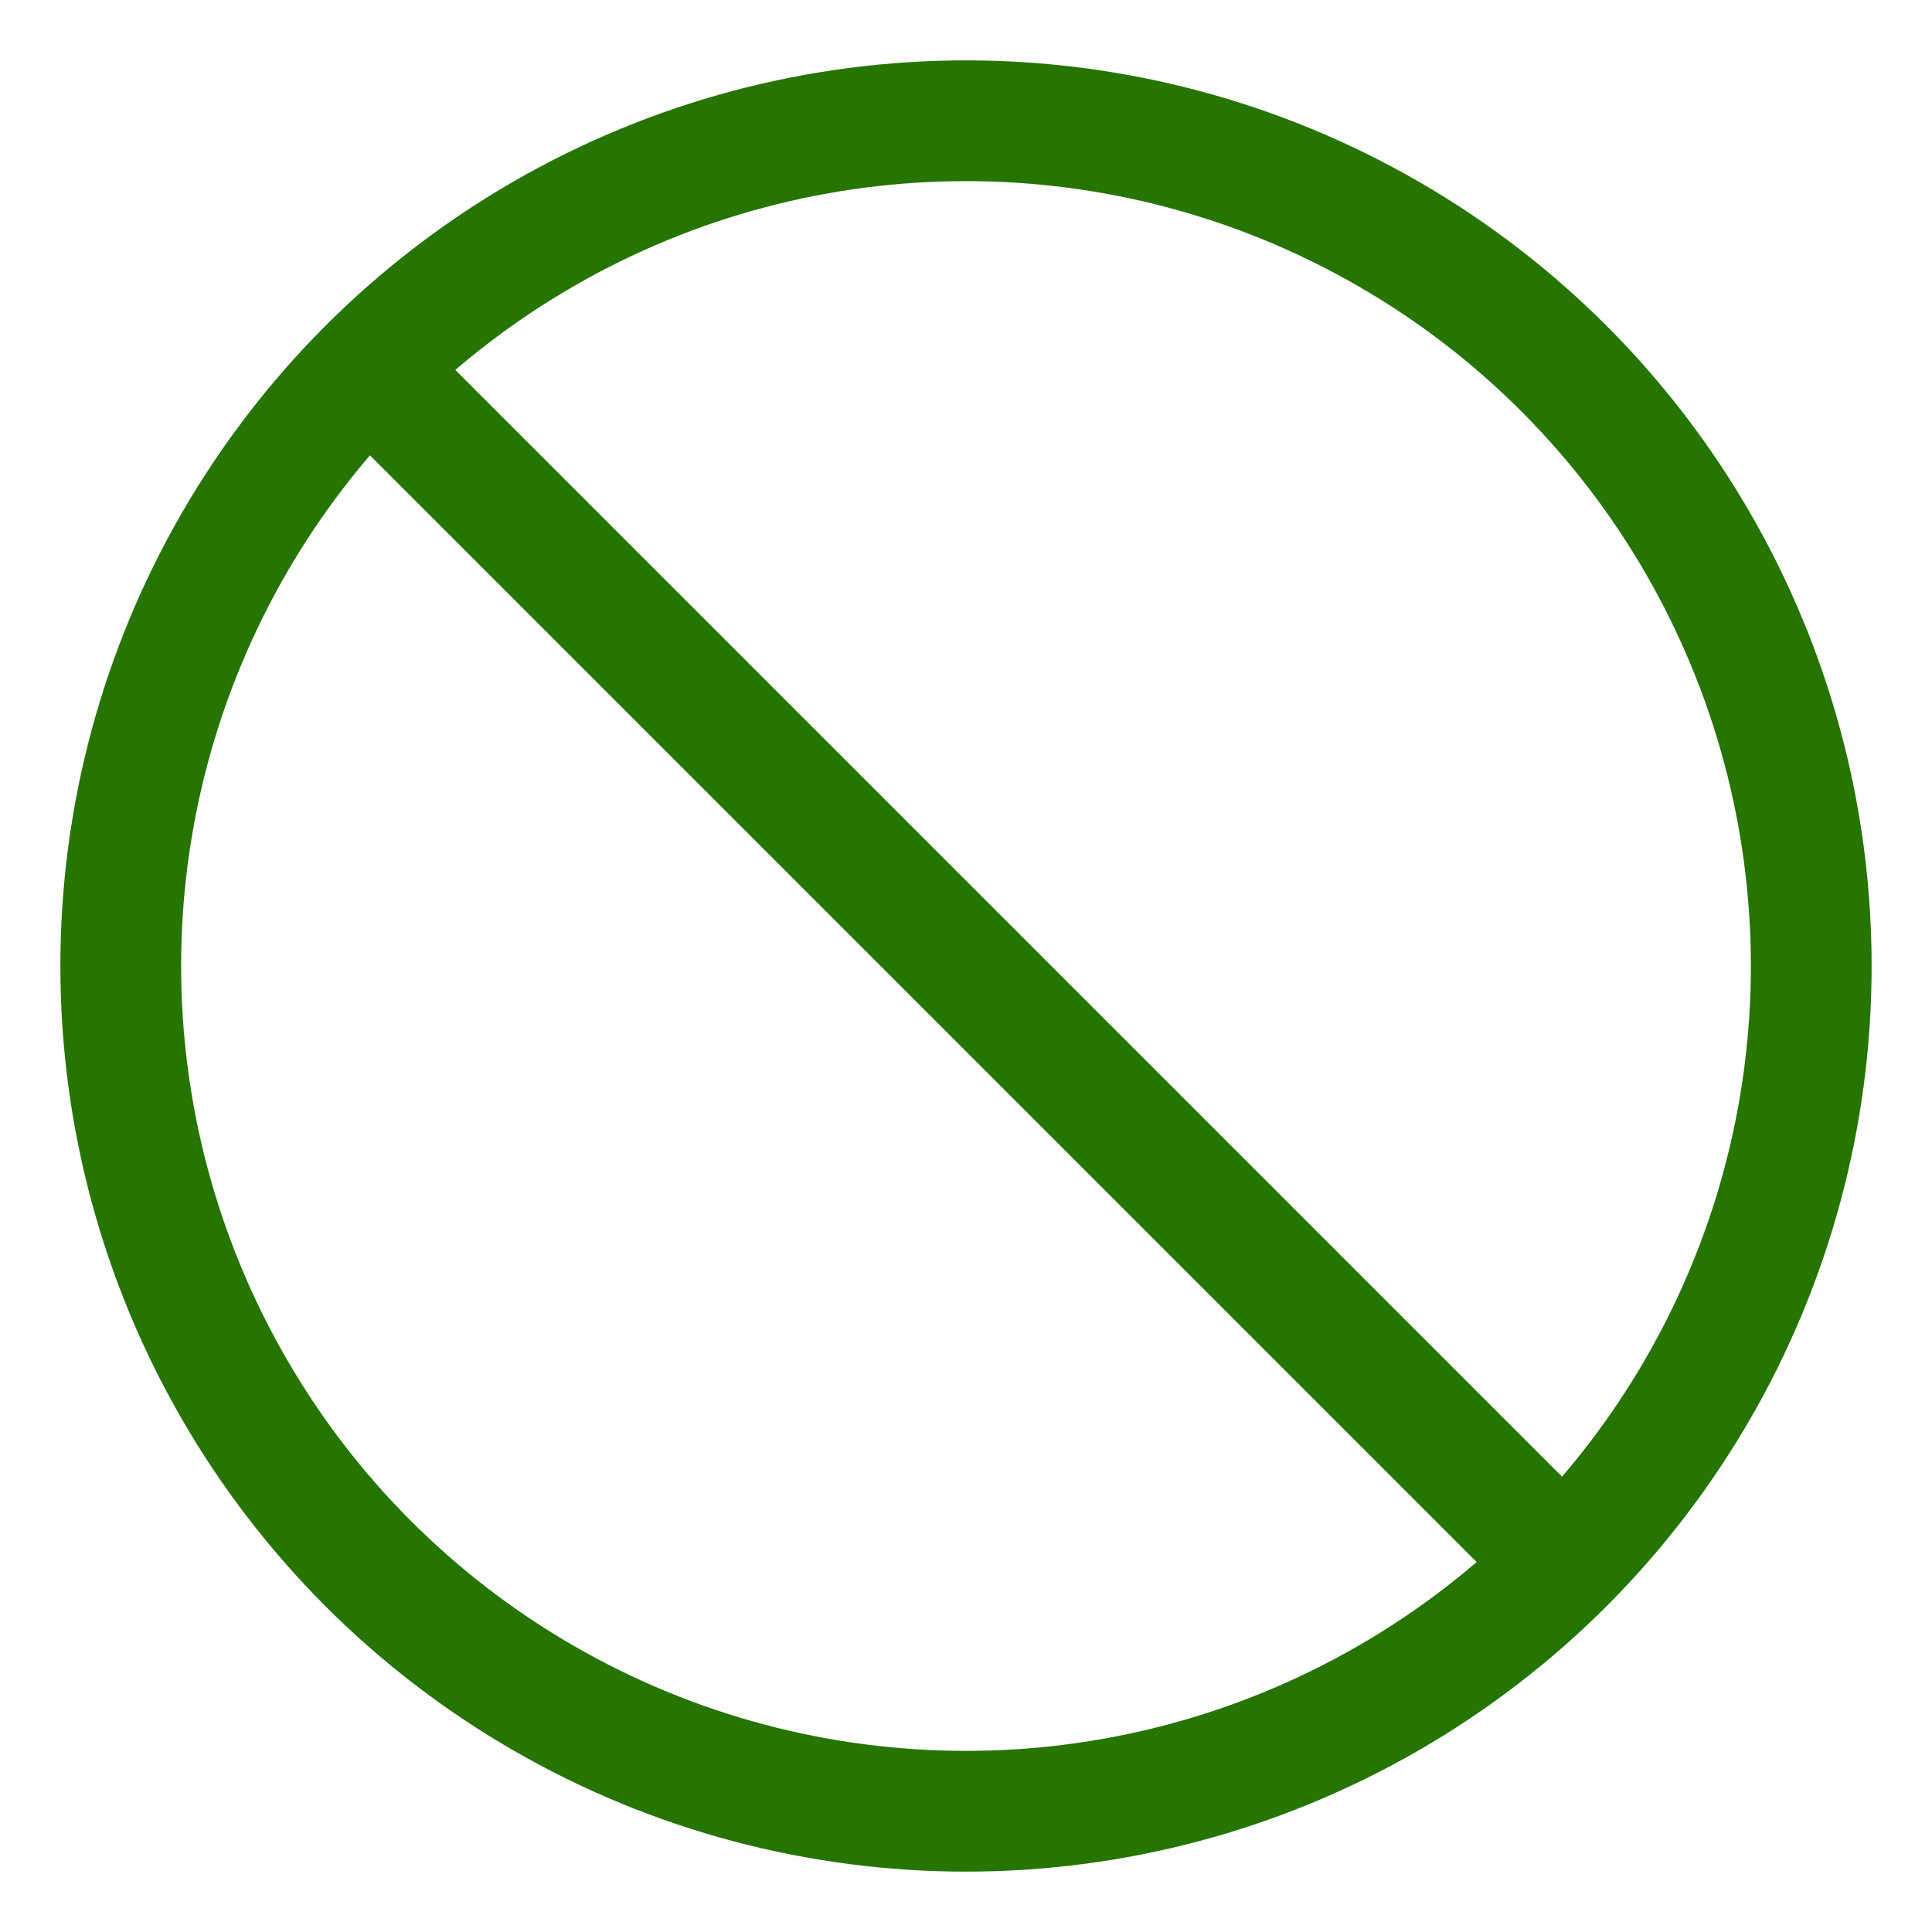 <svg width="32" height="32" viewBox="0 0 32 32" xmlns="http://www.w3.org/2000/svg">
  <circle cx="16" cy="16" r="14" fill="none" stroke="#267402" stroke-width="2"/>
  <line x1="6" y1="6" x2="26" y2="26" stroke="#267402" stroke-width="2"/>
</svg>

